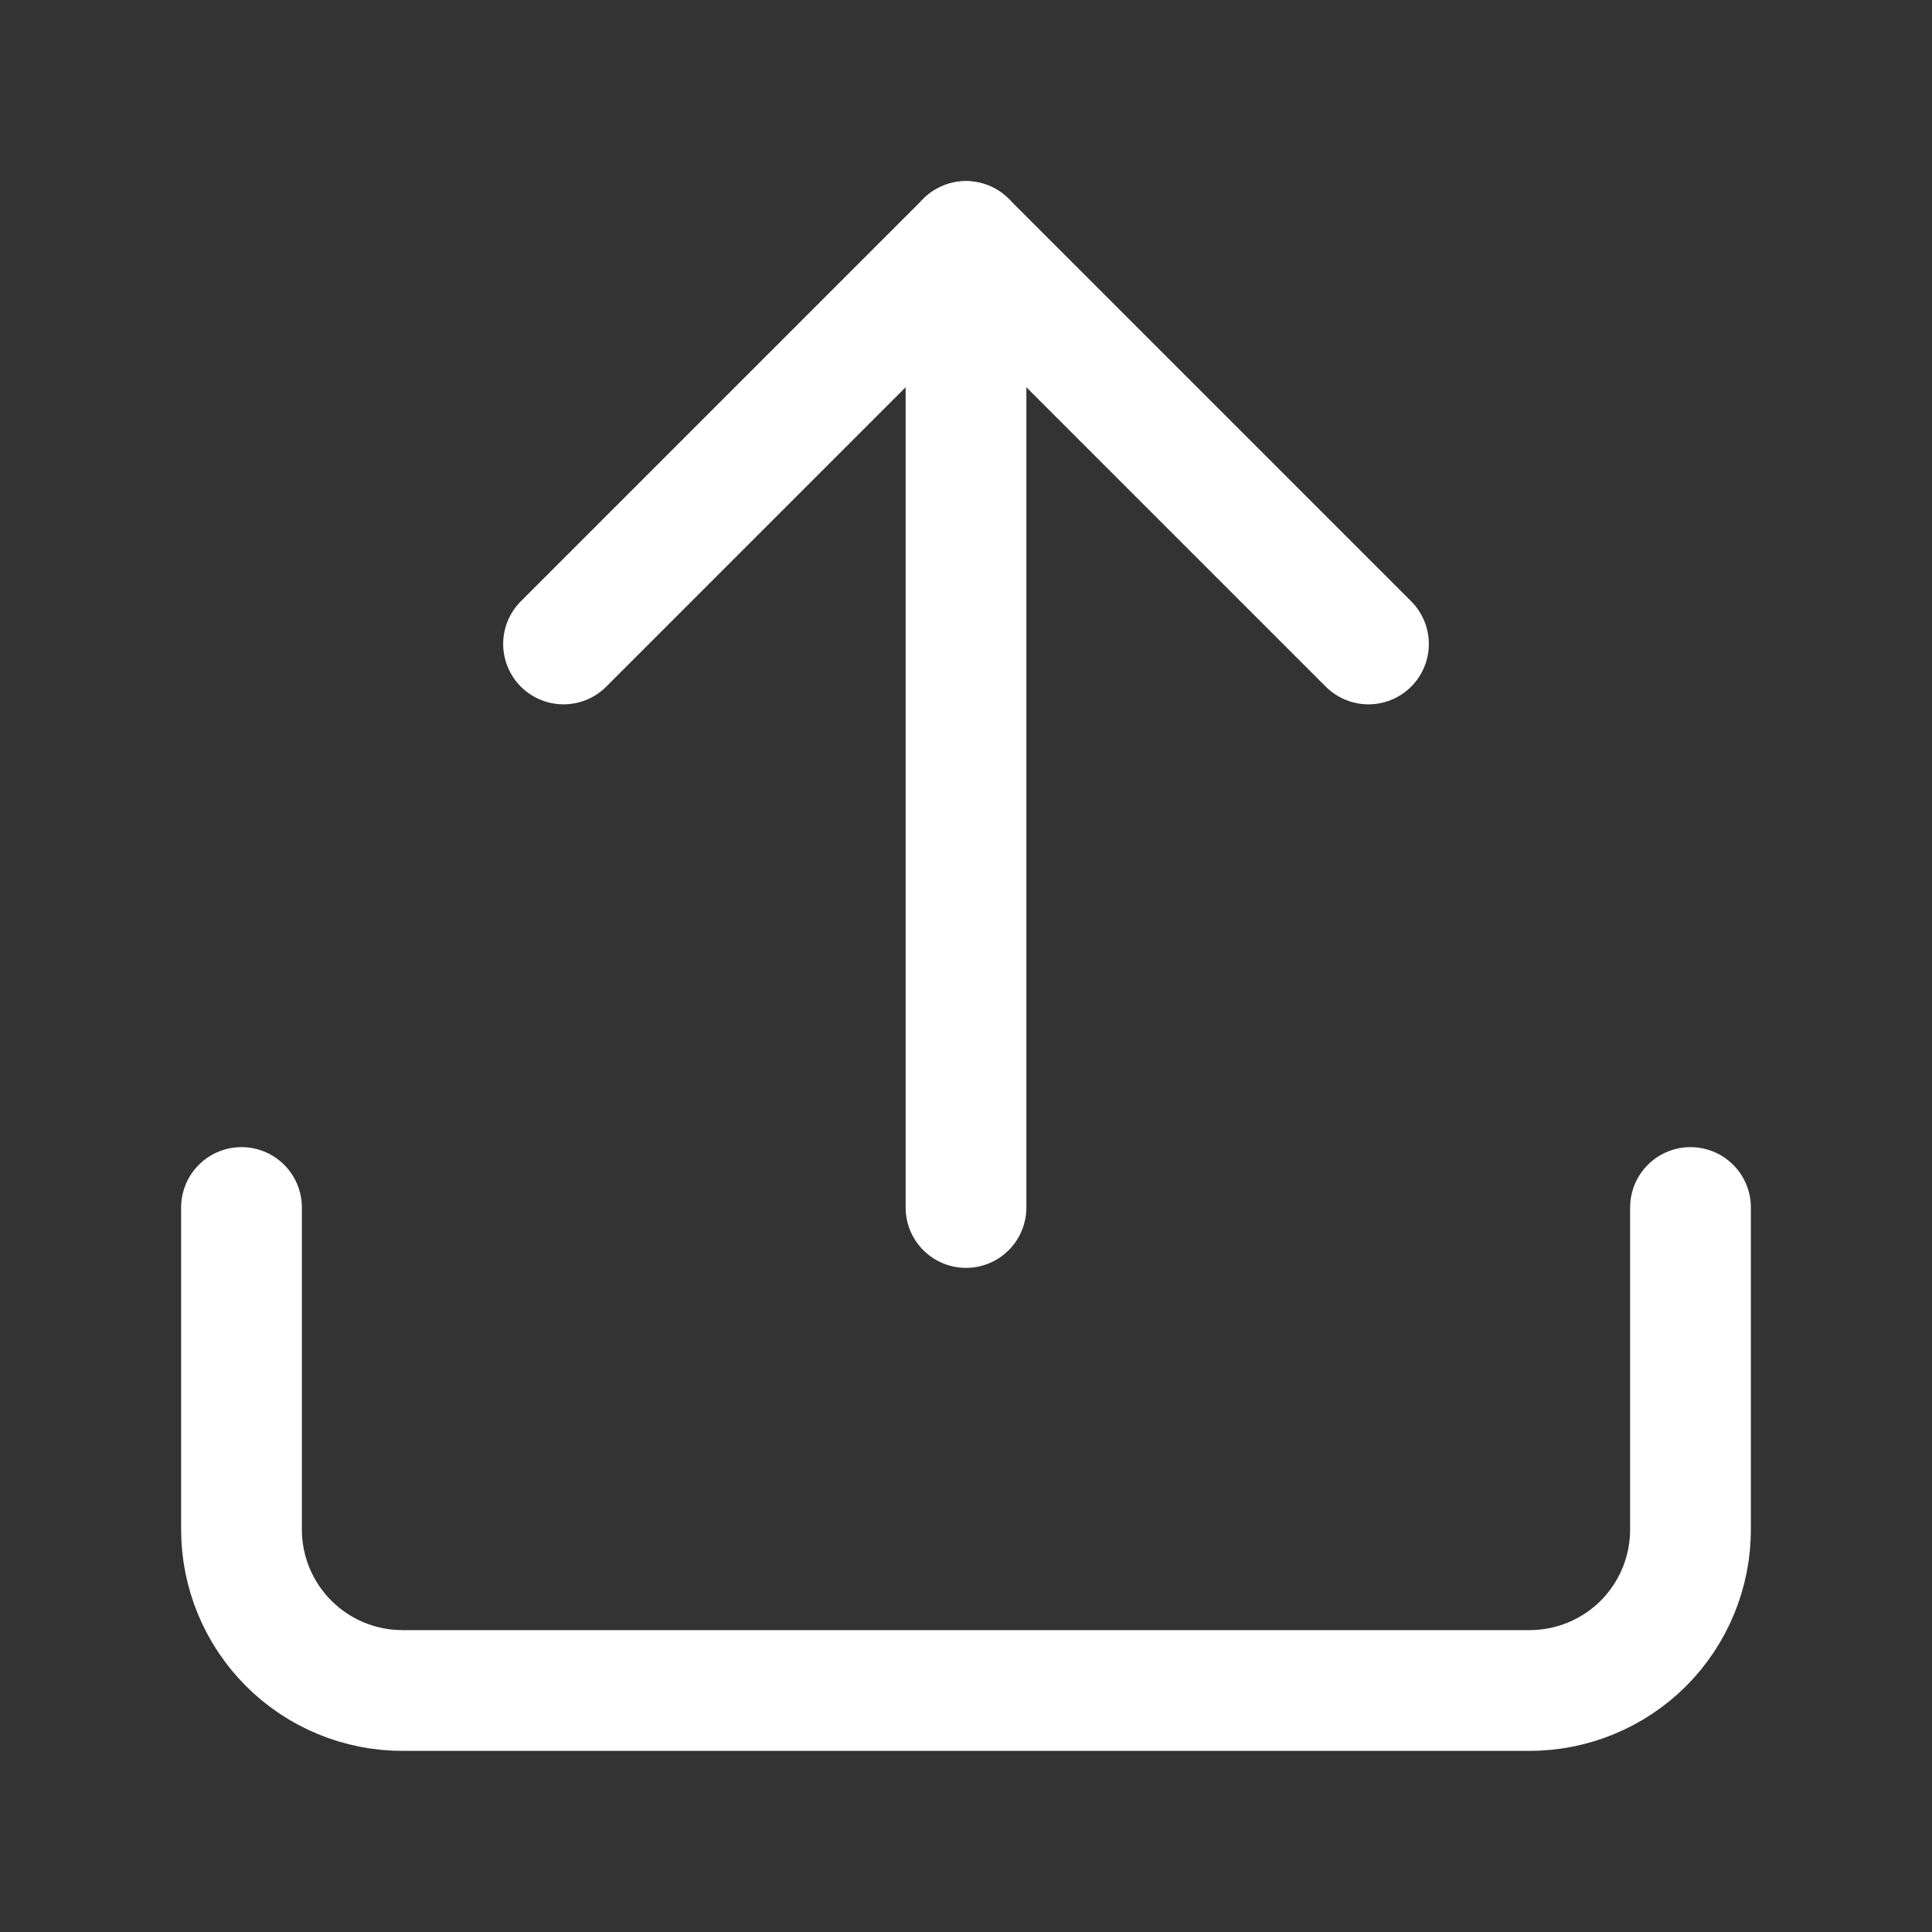 <svg width="16" height="16" viewBox="0 0 16 16" fill="none" xmlns="http://www.w3.org/2000/svg">
<rect x="0" y="0" width="16" height="16" fill="#333333" stroke="none"/>
<path d="M14 10V12.667C14 13.02 13.86 13.359 13.61 13.61C13.359 13.86 13.02 14 12.667 14H3.333C2.98 14 2.641 13.86 2.391 13.61C2.14 13.359 2 13.02 2 12.667V10" stroke="white" stroke-linecap="round" stroke-linejoin="round"/>
<path d="M11.333 5.333L8 2L4.667 5.333" stroke="white" stroke-linecap="round" stroke-linejoin="round"/>
<path d="M8 2V10" stroke="white" stroke-linecap="round" stroke-linejoin="round"/>
</svg>
